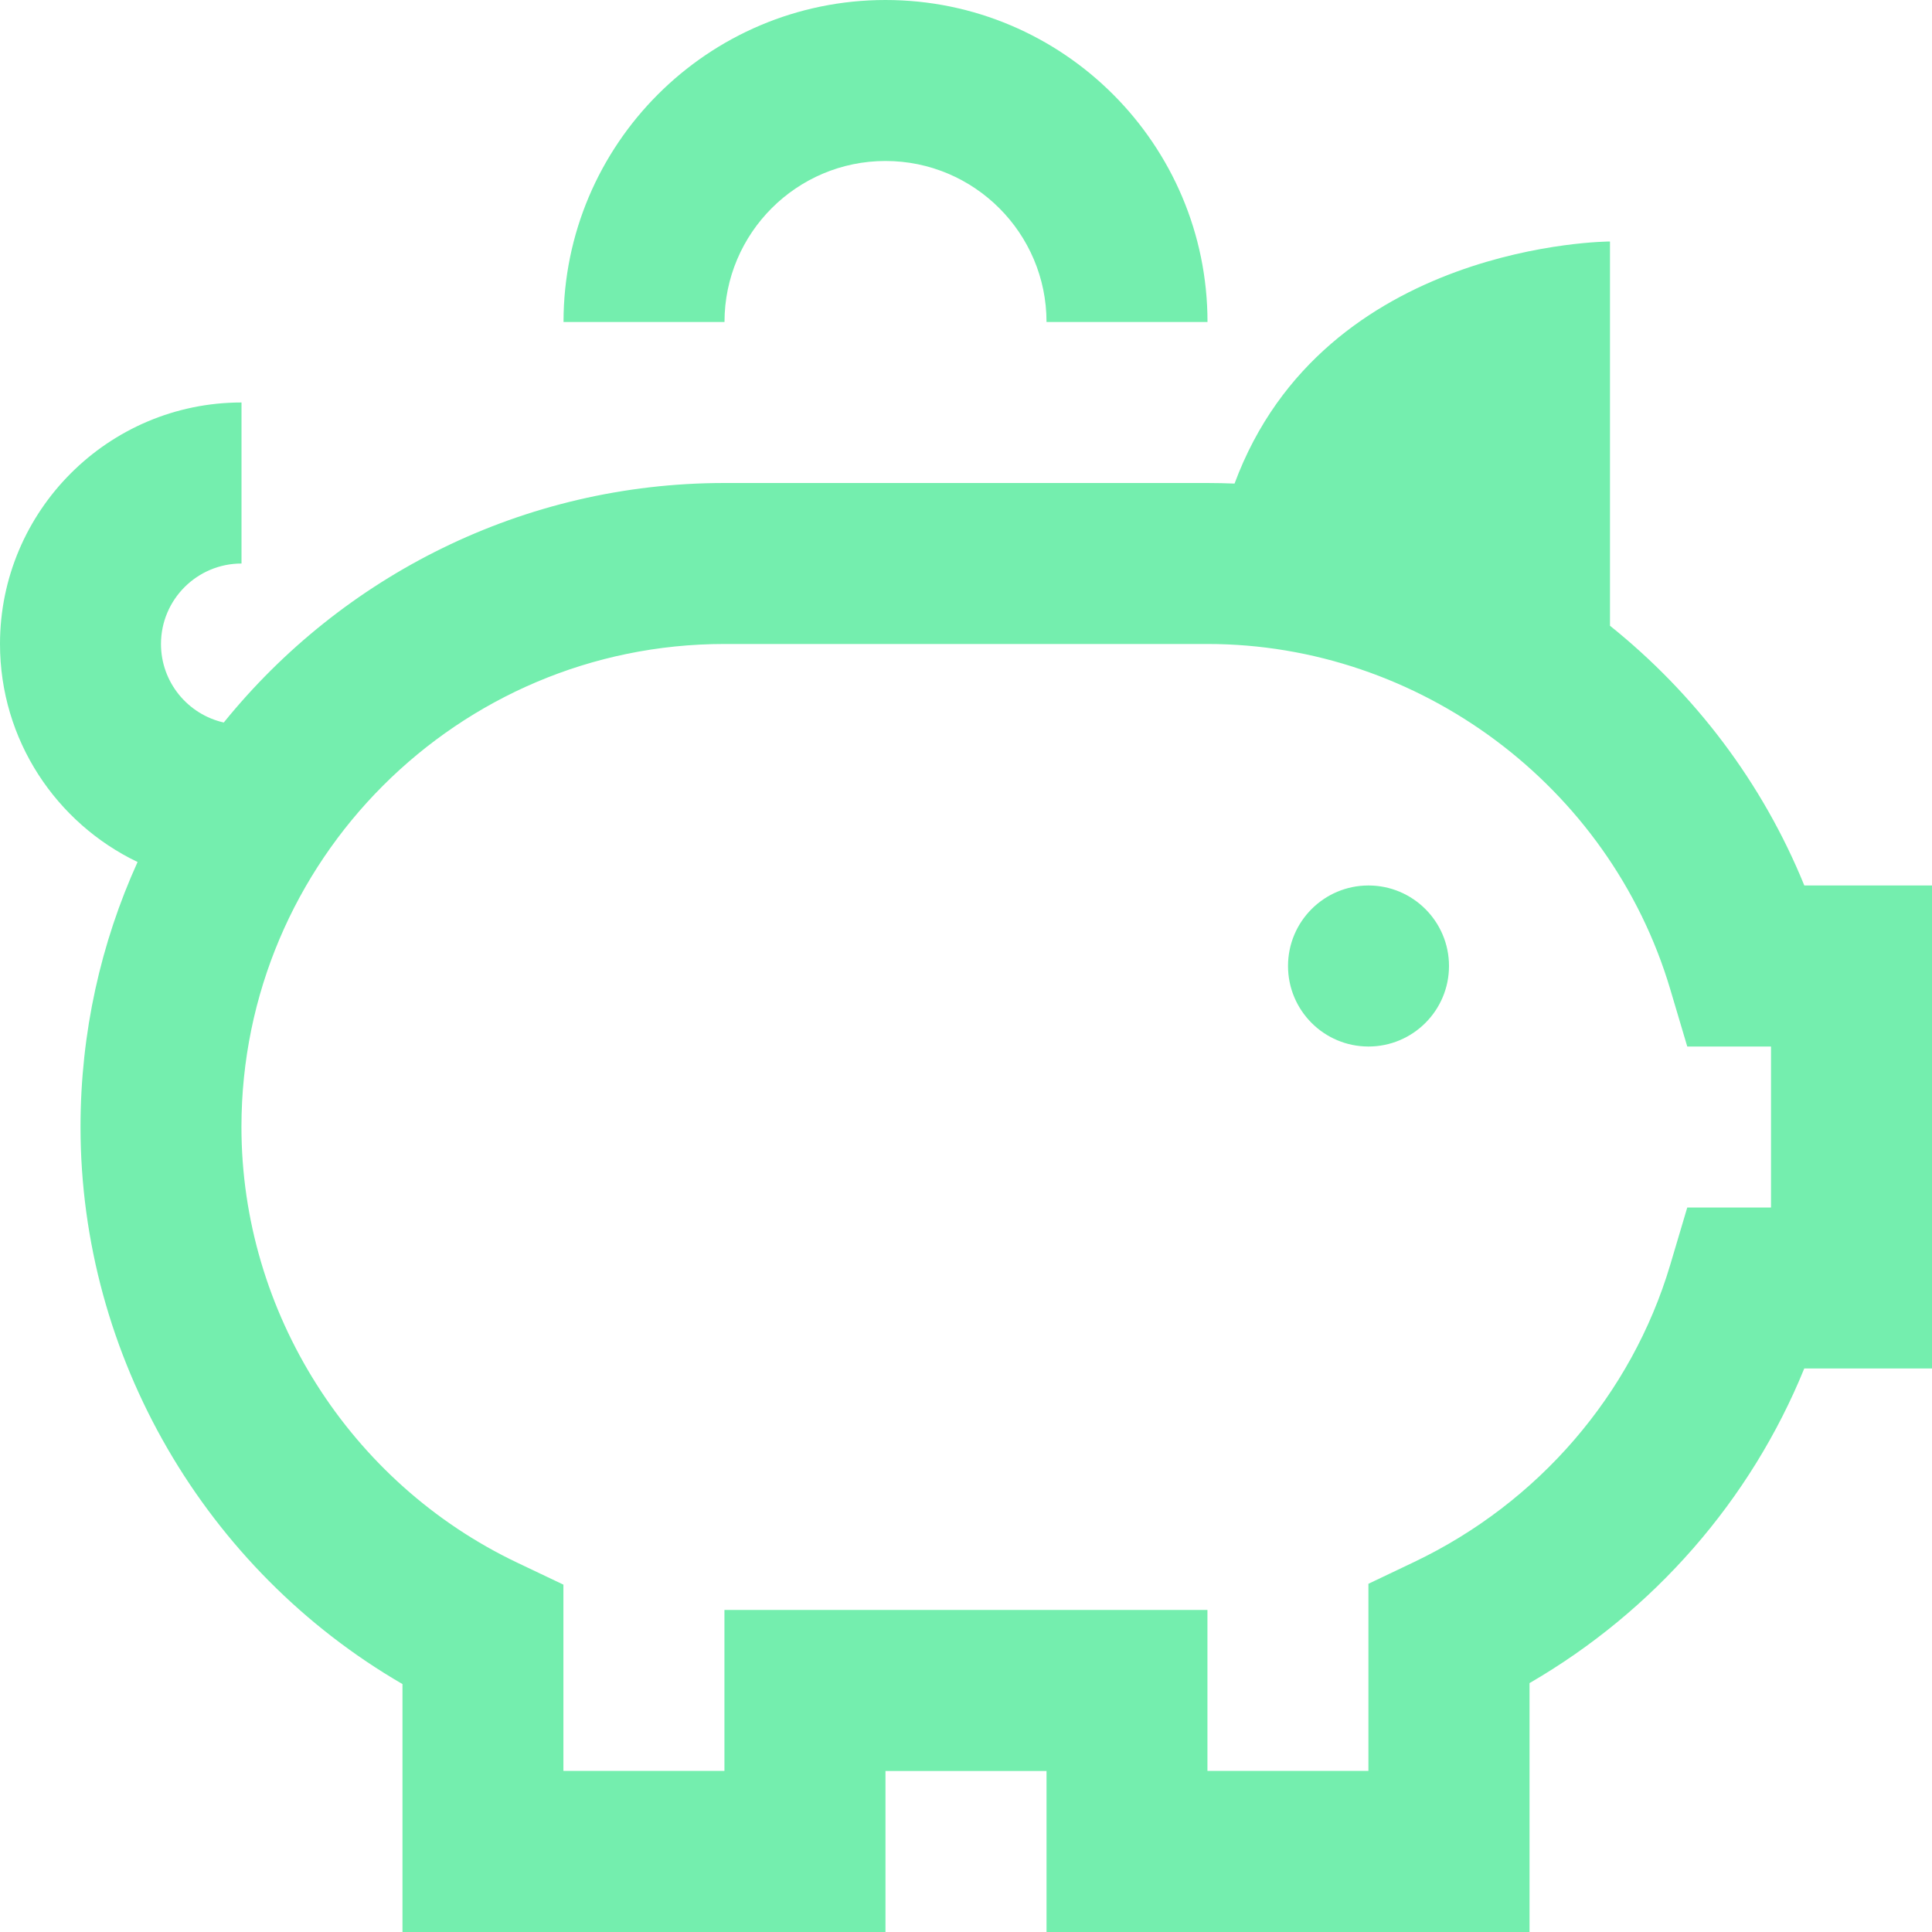 <svg width="34" height="34" viewBox="0 0 34 34" fill="none" xmlns="http://www.w3.org/2000/svg">
<g clip-path="url(#clip0_421_9942)">
<path d="M12.75 5.667H9.917C9.917 2.542 12.458 0 15.583 0C18.709 0 21.25 2.542 21.25 5.667H18.417C18.417 4.104 17.146 2.833 15.583 2.833C14.021 2.833 12.75 4.104 12.75 5.667ZM24.083 15.583C23.301 15.583 22.667 16.218 22.667 17C22.667 17.782 23.301 18.417 24.083 18.417C24.865 18.417 25.5 17.782 25.5 17C25.5 16.218 24.865 15.583 24.083 15.583ZM34 15.583V24.083H31.752C30.81 26.398 29.105 28.352 26.917 29.62V34H18.417V31.167H15.583V34H7.083V29.637C3.614 27.625 1.417 23.871 1.417 19.833C1.417 18.172 1.776 16.592 2.421 15.17C0.99 14.485 0 13.023 0 11.333C0 8.99 1.907 7.083 4.25 7.083V9.917C3.469 9.917 2.833 10.551 2.833 11.333C2.833 12.008 3.307 12.573 3.938 12.715C6.018 10.145 9.196 8.5 12.75 8.5H21.25C21.409 8.5 21.567 8.504 21.726 8.51C23.303 4.258 28.333 4.25 28.333 4.25V11.012C29.821 12.205 31.015 13.769 31.753 15.583H34ZM31.167 18.417H29.693L29.392 17.404C28.328 13.831 24.979 11.333 21.249 11.333H12.749C8.061 11.333 4.249 15.146 4.249 19.833C4.249 23.089 6.155 26.099 9.108 27.503L9.915 27.887V31.165H12.749V28.332H21.249V31.165H24.082V27.872L24.888 27.488C27.073 26.445 28.713 24.54 29.392 22.263L29.693 21.25H31.167V18.417Z" fill="#74EEAE"/>
</g>
<defs>
<clipPath id="clip0_421_9942">
<rect width="34" height="34" fill="white"/>
</clipPath>
</defs>
</svg>

